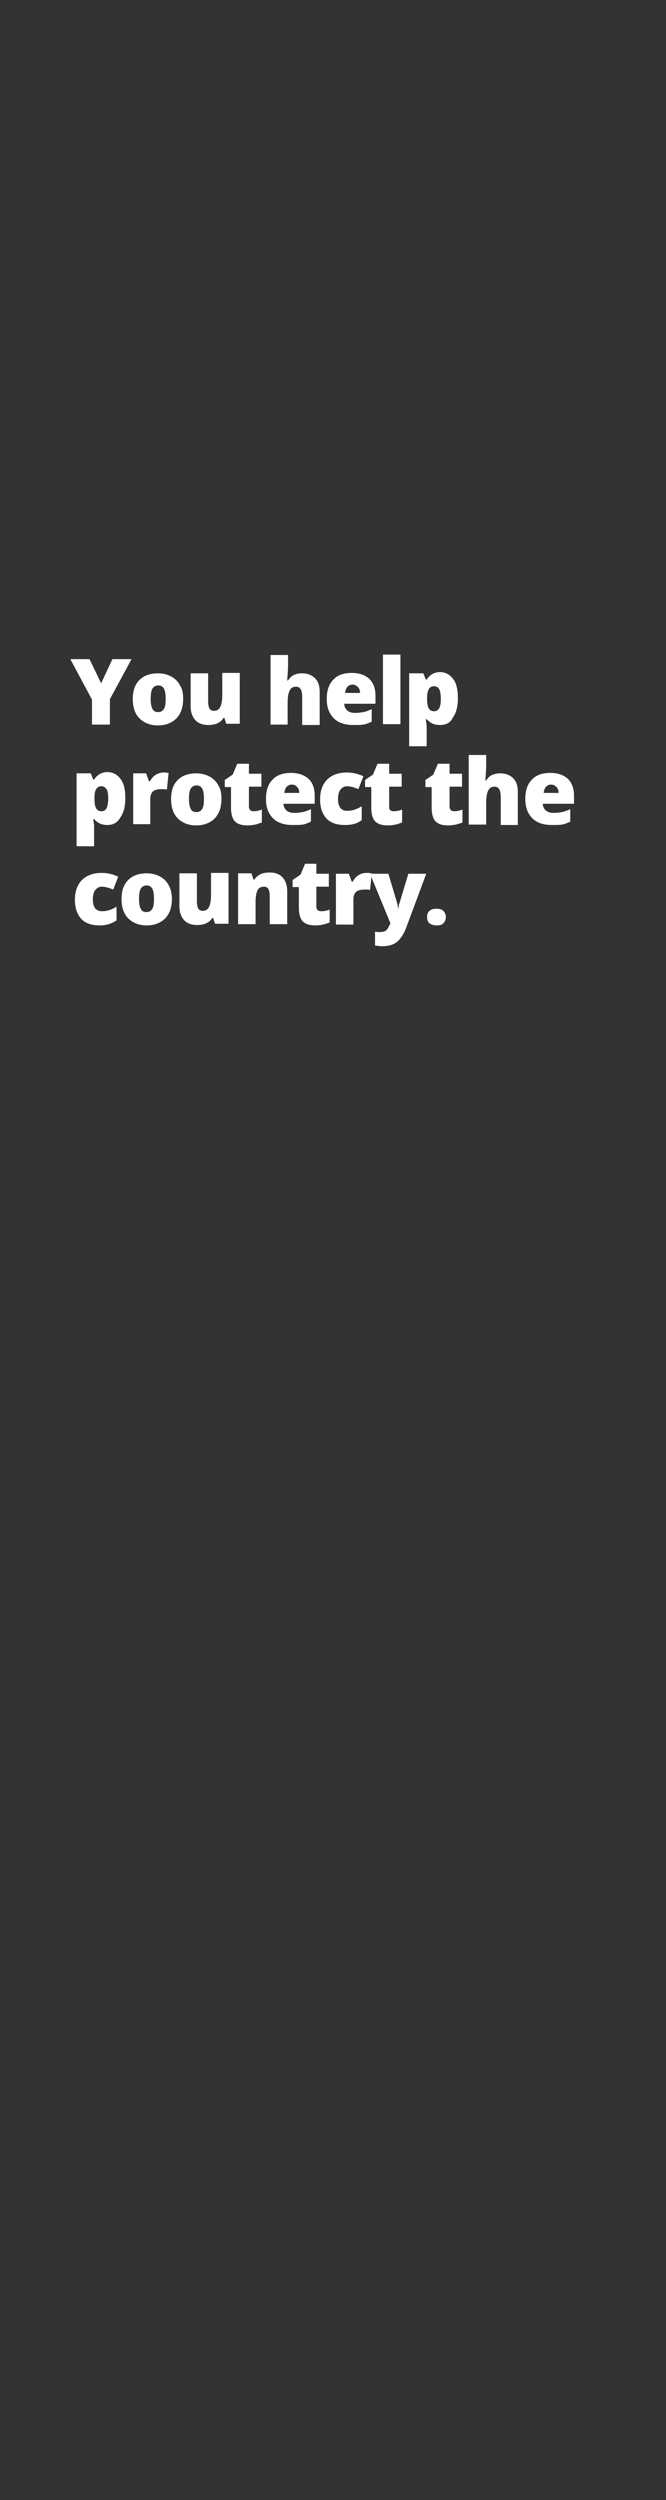 <?xml version="1.0" encoding="utf-8"?>
<!-- Generator: Adobe Illustrator 22.1.0, SVG Export Plug-In . SVG Version: 6.00 Build 0)  -->
<svg version="1.1" id="Layer_1" xmlns="http://www.w3.org/2000/svg" xmlns:xlink="http://www.w3.org/1999/xlink" x="0px" y="0px"
	 viewBox="0 0 160 600" style="enable-background:new 0 0 160 600;" xml:space="preserve">
<rect x="0" y="0" width="160" height="600" fill="#333333" stroke="none"/>
<style type="text/css">
	.st0{fill:#FFFFFF;}
</style>
<g>
	<path class="st0" d="M24.3,164l2.7-5.8h4.6l-5.2,9.6v6.1h-4.3v-6l-5.2-9.7h4.6L24.3,164z"/>
	<path class="st0" d="M44,167.7c0,2-0.5,3.5-1.6,4.7c-1.1,1.1-2.6,1.7-4.5,1.7c-1.8,0-3.3-0.6-4.4-1.7c-1.1-1.1-1.6-2.7-1.6-4.6
		c0-2,0.5-3.5,1.6-4.6c1.1-1.1,2.6-1.6,4.5-1.6c1.2,0,2.3,0.3,3.2,0.8c0.9,0.5,1.6,1.2,2.1,2.2C43.8,165.3,44,166.5,44,167.7z
		 M36.2,167.7c0,1,0.1,1.8,0.4,2.4s0.7,0.8,1.4,0.8c0.7,0,1.1-0.3,1.4-0.8s0.4-1.3,0.4-2.4c0-1-0.1-1.8-0.4-2.4
		c-0.3-0.5-0.7-0.8-1.4-0.8c-0.6,0-1.1,0.3-1.4,0.8S36.2,166.7,36.2,167.7z"/>
	<path class="st0" d="M54.4,173.8l-0.5-1.5h-0.2c-0.4,0.6-0.8,1-1.5,1.3c-0.6,0.3-1.4,0.4-2.2,0.4c-1.3,0-2.4-0.4-3.1-1.2
		c-0.7-0.8-1.1-1.9-1.1-3.3v-7.9H50v6.6c0,0.8,0.1,1.4,0.3,1.8s0.6,0.6,1.1,0.6c0.7,0,1.2-0.3,1.5-0.9c0.3-0.6,0.5-1.5,0.5-2.9v-5.3
		h4.2v12.2H54.4z"/>
	<path class="st0" d="M72.6,173.8v-6.6c0-1.6-0.5-2.4-1.5-2.4c-0.7,0-1.2,0.3-1.5,0.9c-0.3,0.6-0.5,1.5-0.5,2.9v5.3H65v-16.7h4.2
		v2.4c0,1.1-0.1,2.3-0.2,3.7h0.2c0.4-0.6,0.9-1.1,1.4-1.3c0.6-0.3,1.2-0.4,1.9-0.4c1.4,0,2.4,0.4,3.2,1.2c0.8,0.8,1.1,1.9,1.1,3.3
		v7.9H72.6z"/>
	<path class="st0" d="M84.9,174c-2,0-3.6-0.5-4.7-1.6c-1.1-1.1-1.7-2.6-1.7-4.6c0-2.1,0.5-3.6,1.6-4.7c1-1.1,2.5-1.6,4.4-1.6
		c1.8,0,3.2,0.5,4.2,1.4c1,1,1.5,2.3,1.5,4.1v1.9h-7.5c0,0.7,0.3,1.2,0.7,1.6s1.1,0.6,1.9,0.6c0.7,0,1.4-0.1,2-0.2s1.3-0.4,2-0.7v3
		c-0.7,0.3-1.3,0.6-2,0.7C86.7,174,85.9,174,84.9,174z M84.7,164.3c-0.5,0-0.9,0.2-1.2,0.5c-0.3,0.3-0.5,0.8-0.6,1.5h3.6
		c0-0.6-0.2-1.1-0.5-1.4C85.6,164.5,85.2,164.3,84.7,164.3z"/>
	<path class="st0" d="M96.2,173.8H92v-16.7h4.2V173.8z"/>
	<path class="st0" d="M105.7,174c-0.6,0-1.2-0.1-1.7-0.3s-1-0.6-1.5-1.1h-0.2c0.1,0.9,0.2,1.4,0.2,1.6v4.9h-4.2v-17.5h3.4l0.6,1.5
		h0.2c0.8-1.2,1.9-1.8,3.2-1.8c1.3,0,2.4,0.6,3.2,1.7s1.1,2.6,1.1,4.6c0,2-0.4,3.5-1.2,4.6C108.2,173.5,107.1,174,105.7,174z
		 M104.3,164.7c-0.6,0-1,0.2-1.3,0.7c-0.2,0.4-0.4,1.1-0.4,2v0.3c0,1,0.1,1.8,0.4,2.3c0.3,0.5,0.7,0.7,1.3,0.7
		c0.5,0,0.9-0.2,1.2-0.7s0.4-1.2,0.4-2.3c0-1-0.1-1.8-0.4-2.3C105.3,165,104.9,164.7,104.3,164.7z"/>
</g>
<g>
	<path class="st0" d="M25.8,198c-0.6,0-1.2-0.1-1.7-0.3c-0.5-0.2-1-0.6-1.5-1.1h-0.2c0.1,0.9,0.2,1.4,0.2,1.6v4.9h-4.2v-17.5h3.4
		l0.6,1.5h0.2c0.8-1.2,1.9-1.8,3.2-1.8c1.3,0,2.4,0.6,3.2,1.7c0.8,1.1,1.1,2.6,1.1,4.6c0,2-0.4,3.5-1.2,4.6
		C28.2,197.5,27.1,198,25.8,198z M24.4,188.7c-0.6,0-1,0.2-1.3,0.7s-0.4,1.1-0.4,2v0.3c0,1,0.1,1.8,0.4,2.3c0.3,0.5,0.7,0.7,1.3,0.7
		c0.5,0,0.9-0.2,1.2-0.7c0.2-0.5,0.4-1.2,0.4-2.3c0-1-0.1-1.8-0.4-2.3C25.3,189,24.9,188.7,24.4,188.7z"/>
	<path class="st0" d="M39.3,185.4c0.4,0,0.7,0,1,0.1l0.2,0l-0.4,4c-0.3-0.1-0.8-0.1-1.4-0.1c-0.9,0-1.6,0.2-2,0.6
		c-0.4,0.4-0.6,1-0.6,1.8v6H32v-12.2h3.1l0.7,1.9h0.2c0.4-0.6,0.8-1.2,1.5-1.6C38,185.6,38.7,185.4,39.3,185.4z"/>
	<path class="st0" d="M53.2,191.7c0,2-0.5,3.5-1.6,4.7c-1.1,1.1-2.6,1.7-4.5,1.7c-1.8,0-3.3-0.6-4.4-1.7c-1.1-1.1-1.6-2.7-1.6-4.6
		c0-2,0.5-3.5,1.6-4.6c1.1-1.1,2.6-1.6,4.5-1.6c1.2,0,2.3,0.3,3.2,0.8c0.9,0.5,1.6,1.2,2.1,2.2C53,189.3,53.2,190.5,53.2,191.7z
		 M45.4,191.7c0,1,0.1,1.8,0.4,2.4s0.7,0.8,1.4,0.8c0.7,0,1.1-0.3,1.4-0.8s0.4-1.3,0.4-2.4c0-1-0.1-1.8-0.4-2.4
		c-0.3-0.5-0.7-0.8-1.4-0.8c-0.6,0-1.1,0.3-1.4,0.8S45.4,190.7,45.4,191.7z"/>
	<path class="st0" d="M60.9,194.7c0.6,0,1.2-0.1,2-0.4v3.1c-0.6,0.2-1.1,0.4-1.6,0.5c-0.5,0.1-1.1,0.2-1.8,0.2c-1.4,0-2.4-0.3-3.1-1
		c-0.6-0.7-0.9-1.8-0.9-3.2v-5h-1.5v-1.7l1.9-1.3l1.1-2.6h2.8v2.4h3v3.1h-3v4.7C59.8,194.3,60.2,194.7,60.9,194.7z"/>
	<path class="st0" d="M70.3,198c-2,0-3.6-0.5-4.7-1.6c-1.1-1.1-1.7-2.6-1.7-4.6c0-2.1,0.5-3.6,1.6-4.7c1-1.1,2.5-1.6,4.4-1.6
		c1.8,0,3.2,0.5,4.2,1.4s1.5,2.3,1.5,4.1v1.9h-7.5c0,0.7,0.3,1.2,0.7,1.6c0.5,0.4,1.1,0.6,1.9,0.6c0.7,0,1.4-0.1,2-0.2
		c0.6-0.1,1.3-0.4,2-0.7v3c-0.7,0.3-1.3,0.6-2,0.7C72.1,198,71.3,198,70.3,198z M70.1,188.3c-0.5,0-0.9,0.2-1.2,0.5
		s-0.5,0.8-0.6,1.5h3.6c0-0.6-0.2-1.1-0.5-1.4C71.1,188.5,70.6,188.3,70.1,188.3z"/>
	<path class="st0" d="M82.9,198c-2,0-3.5-0.5-4.5-1.6c-1-1.1-1.5-2.6-1.5-4.6c0-2,0.6-3.6,1.7-4.7c1.1-1.1,2.7-1.7,4.7-1.7
		c1.4,0,2.7,0.3,4,0.9l-1.2,3.1c-0.5-0.2-1-0.4-1.4-0.5c-0.4-0.1-0.9-0.2-1.3-0.2c-0.7,0-1.2,0.3-1.6,0.8c-0.4,0.5-0.6,1.3-0.6,2.2
		c0,1.9,0.7,2.9,2.2,2.9c1.2,0,2.4-0.4,3.5-1.1v3.3C85.8,197.7,84.5,198,82.9,198z"/>
	<path class="st0" d="M94.6,194.7c0.6,0,1.2-0.1,2-0.4v3.1c-0.6,0.2-1.1,0.4-1.6,0.5c-0.5,0.1-1.1,0.2-1.8,0.2c-1.4,0-2.4-0.3-3.1-1
		c-0.6-0.7-0.9-1.8-0.9-3.2v-5h-1.5v-1.7l1.9-1.3l1.1-2.6h2.8v2.4h3v3.1h-3v4.7C93.4,194.3,93.8,194.7,94.6,194.7z"/>
	<path class="st0" d="M109.1,194.7c0.6,0,1.2-0.1,2-0.4v3.1c-0.6,0.2-1.1,0.4-1.6,0.5c-0.5,0.1-1.1,0.2-1.8,0.2
		c-1.4,0-2.4-0.3-3.1-1c-0.6-0.7-0.9-1.8-0.9-3.2v-5h-1.5v-1.7l1.9-1.3l1.1-2.6h2.8v2.4h3v3.1h-3v4.7
		C108,194.3,108.4,194.7,109.1,194.7z"/>
	<path class="st0" d="M120.3,197.8v-6.6c0-1.6-0.5-2.4-1.5-2.4c-0.7,0-1.2,0.3-1.5,0.9c-0.3,0.6-0.5,1.5-0.5,2.9v5.3h-4.2v-16.7h4.2
		v2.4c0,1.1-0.1,2.3-0.2,3.7h0.2c0.4-0.6,0.9-1.1,1.4-1.3s1.2-0.4,1.9-0.4c1.4,0,2.4,0.4,3.2,1.2c0.8,0.8,1.1,1.9,1.1,3.3v7.9H120.3
		z"/>
	<path class="st0" d="M132.6,198c-2,0-3.6-0.5-4.7-1.6c-1.1-1.1-1.7-2.6-1.7-4.6c0-2.1,0.5-3.6,1.6-4.7c1-1.1,2.5-1.6,4.4-1.6
		c1.8,0,3.2,0.5,4.2,1.4c1,1,1.5,2.3,1.5,4.1v1.9h-7.5c0,0.7,0.3,1.2,0.7,1.6c0.5,0.4,1.1,0.6,1.9,0.6c0.7,0,1.4-0.1,2-0.2
		c0.6-0.1,1.3-0.4,2-0.7v3c-0.7,0.3-1.3,0.6-2,0.7S133.6,198,132.6,198z M132.4,188.3c-0.5,0-0.9,0.2-1.2,0.5
		c-0.3,0.3-0.5,0.8-0.6,1.5h3.6c0-0.6-0.2-1.1-0.5-1.4C133.3,188.5,132.9,188.3,132.4,188.3z"/>
</g>
<g>
	<path class="st0" d="M24,222.1c-2,0-3.5-0.5-4.5-1.6c-1-1.1-1.5-2.6-1.5-4.6c0-2,0.6-3.6,1.7-4.7c1.1-1.1,2.7-1.7,4.7-1.7
		c1.4,0,2.7,0.3,4,0.9l-1.2,3.1c-0.5-0.2-1-0.4-1.4-0.5c-0.4-0.1-0.9-0.2-1.3-0.2c-0.7,0-1.2,0.3-1.6,0.8c-0.4,0.5-0.6,1.3-0.6,2.2
		c0,1.9,0.7,2.9,2.2,2.9c1.2,0,2.4-0.4,3.5-1.1v3.3C26.8,221.7,25.5,222.1,24,222.1z"/>
	<path class="st0" d="M41.3,215.7c0,2-0.5,3.5-1.6,4.7c-1.1,1.1-2.6,1.7-4.5,1.7c-1.8,0-3.3-0.6-4.4-1.7c-1.1-1.1-1.6-2.7-1.6-4.6
		c0-2,0.5-3.5,1.6-4.6c1.1-1.1,2.6-1.6,4.5-1.6c1.2,0,2.3,0.3,3.2,0.8c0.9,0.5,1.6,1.2,2.1,2.2C41,213.3,41.3,214.5,41.3,215.7z
		 M33.4,215.7c0,1,0.1,1.8,0.4,2.4s0.7,0.8,1.4,0.8c0.7,0,1.1-0.3,1.4-0.8s0.4-1.3,0.4-2.4c0-1-0.1-1.8-0.4-2.4
		c-0.3-0.5-0.7-0.8-1.4-0.8c-0.6,0-1.1,0.3-1.4,0.8S33.4,214.7,33.4,215.7z"/>
	<path class="st0" d="M51.7,221.8l-0.5-1.5h-0.2c-0.4,0.6-0.8,1-1.5,1.3c-0.6,0.3-1.4,0.4-2.2,0.4c-1.3,0-2.4-0.4-3.1-1.2
		c-0.7-0.8-1.1-1.9-1.1-3.3v-7.9h4.2v6.6c0,0.8,0.1,1.4,0.3,1.8s0.6,0.6,1.1,0.6c0.7,0,1.2-0.3,1.5-0.9c0.3-0.6,0.5-1.5,0.5-2.9
		v-5.3h4.2v12.2H51.7z"/>
	<path class="st0" d="M64.8,221.8v-6.6c0-0.8-0.1-1.4-0.3-1.8c-0.2-0.4-0.6-0.6-1.1-0.6c-0.7,0-1.2,0.3-1.5,0.8
		c-0.3,0.6-0.5,1.5-0.5,2.9v5.3h-4.2v-12.2h3.2l0.5,1.5h0.2c0.4-0.6,0.9-1,1.5-1.3c0.6-0.3,1.4-0.4,2.2-0.4c1.3,0,2.4,0.4,3.1,1.2
		c0.7,0.8,1.1,1.9,1.1,3.3v7.9H64.8z"/>
	<path class="st0" d="M77.2,218.7c0.6,0,1.2-0.1,2-0.4v3.1c-0.6,0.2-1.1,0.4-1.6,0.5c-0.5,0.1-1.1,0.2-1.8,0.2c-1.4,0-2.4-0.3-3.1-1
		c-0.6-0.7-0.9-1.8-0.9-3.2v-5h-1.5v-1.7l1.9-1.3l1.1-2.6H76v2.4h3v3.1h-3v4.7C76,218.3,76.4,218.7,77.2,218.7z"/>
	<path class="st0" d="M88.1,209.5c0.4,0,0.7,0,1,0.1l0.2,0l-0.4,4c-0.3-0.1-0.8-0.1-1.4-0.1c-0.9,0-1.6,0.2-2,0.6
		c-0.4,0.4-0.6,1-0.6,1.8v6h-4.2v-12.2h3.1l0.7,1.9h0.2c0.4-0.6,0.8-1.2,1.5-1.6S87.4,209.5,88.1,209.5z"/>
	<path class="st0" d="M88.9,209.7h4.4l2.1,7c0.1,0.4,0.2,0.8,0.2,1.3h0.1c0.1-0.5,0.1-0.9,0.3-1.3l2.1-7h4.3l-4.8,12.9
		c-0.6,1.6-1.4,2.8-2.3,3.5c-0.9,0.7-2.1,1-3.5,1c-0.6,0-1.1-0.1-1.7-0.2v-3.3c0.4,0.1,0.8,0.1,1.3,0.1c0.4,0,0.7-0.1,1-0.2
		c0.3-0.1,0.5-0.3,0.7-0.6c0.2-0.3,0.4-0.7,0.7-1.3L88.9,209.7z"/>
	<path class="st0" d="M102.6,220.1c0-0.7,0.2-1.2,0.6-1.5c0.4-0.4,1-0.5,1.7-0.5c0.7,0,1.3,0.2,1.6,0.5c0.4,0.4,0.6,0.9,0.6,1.5
		c0,0.6-0.2,1.1-0.6,1.5c-0.4,0.4-0.9,0.5-1.6,0.5c-0.7,0-1.3-0.2-1.7-0.5S102.6,220.7,102.6,220.1z"/>
</g>
</svg>
